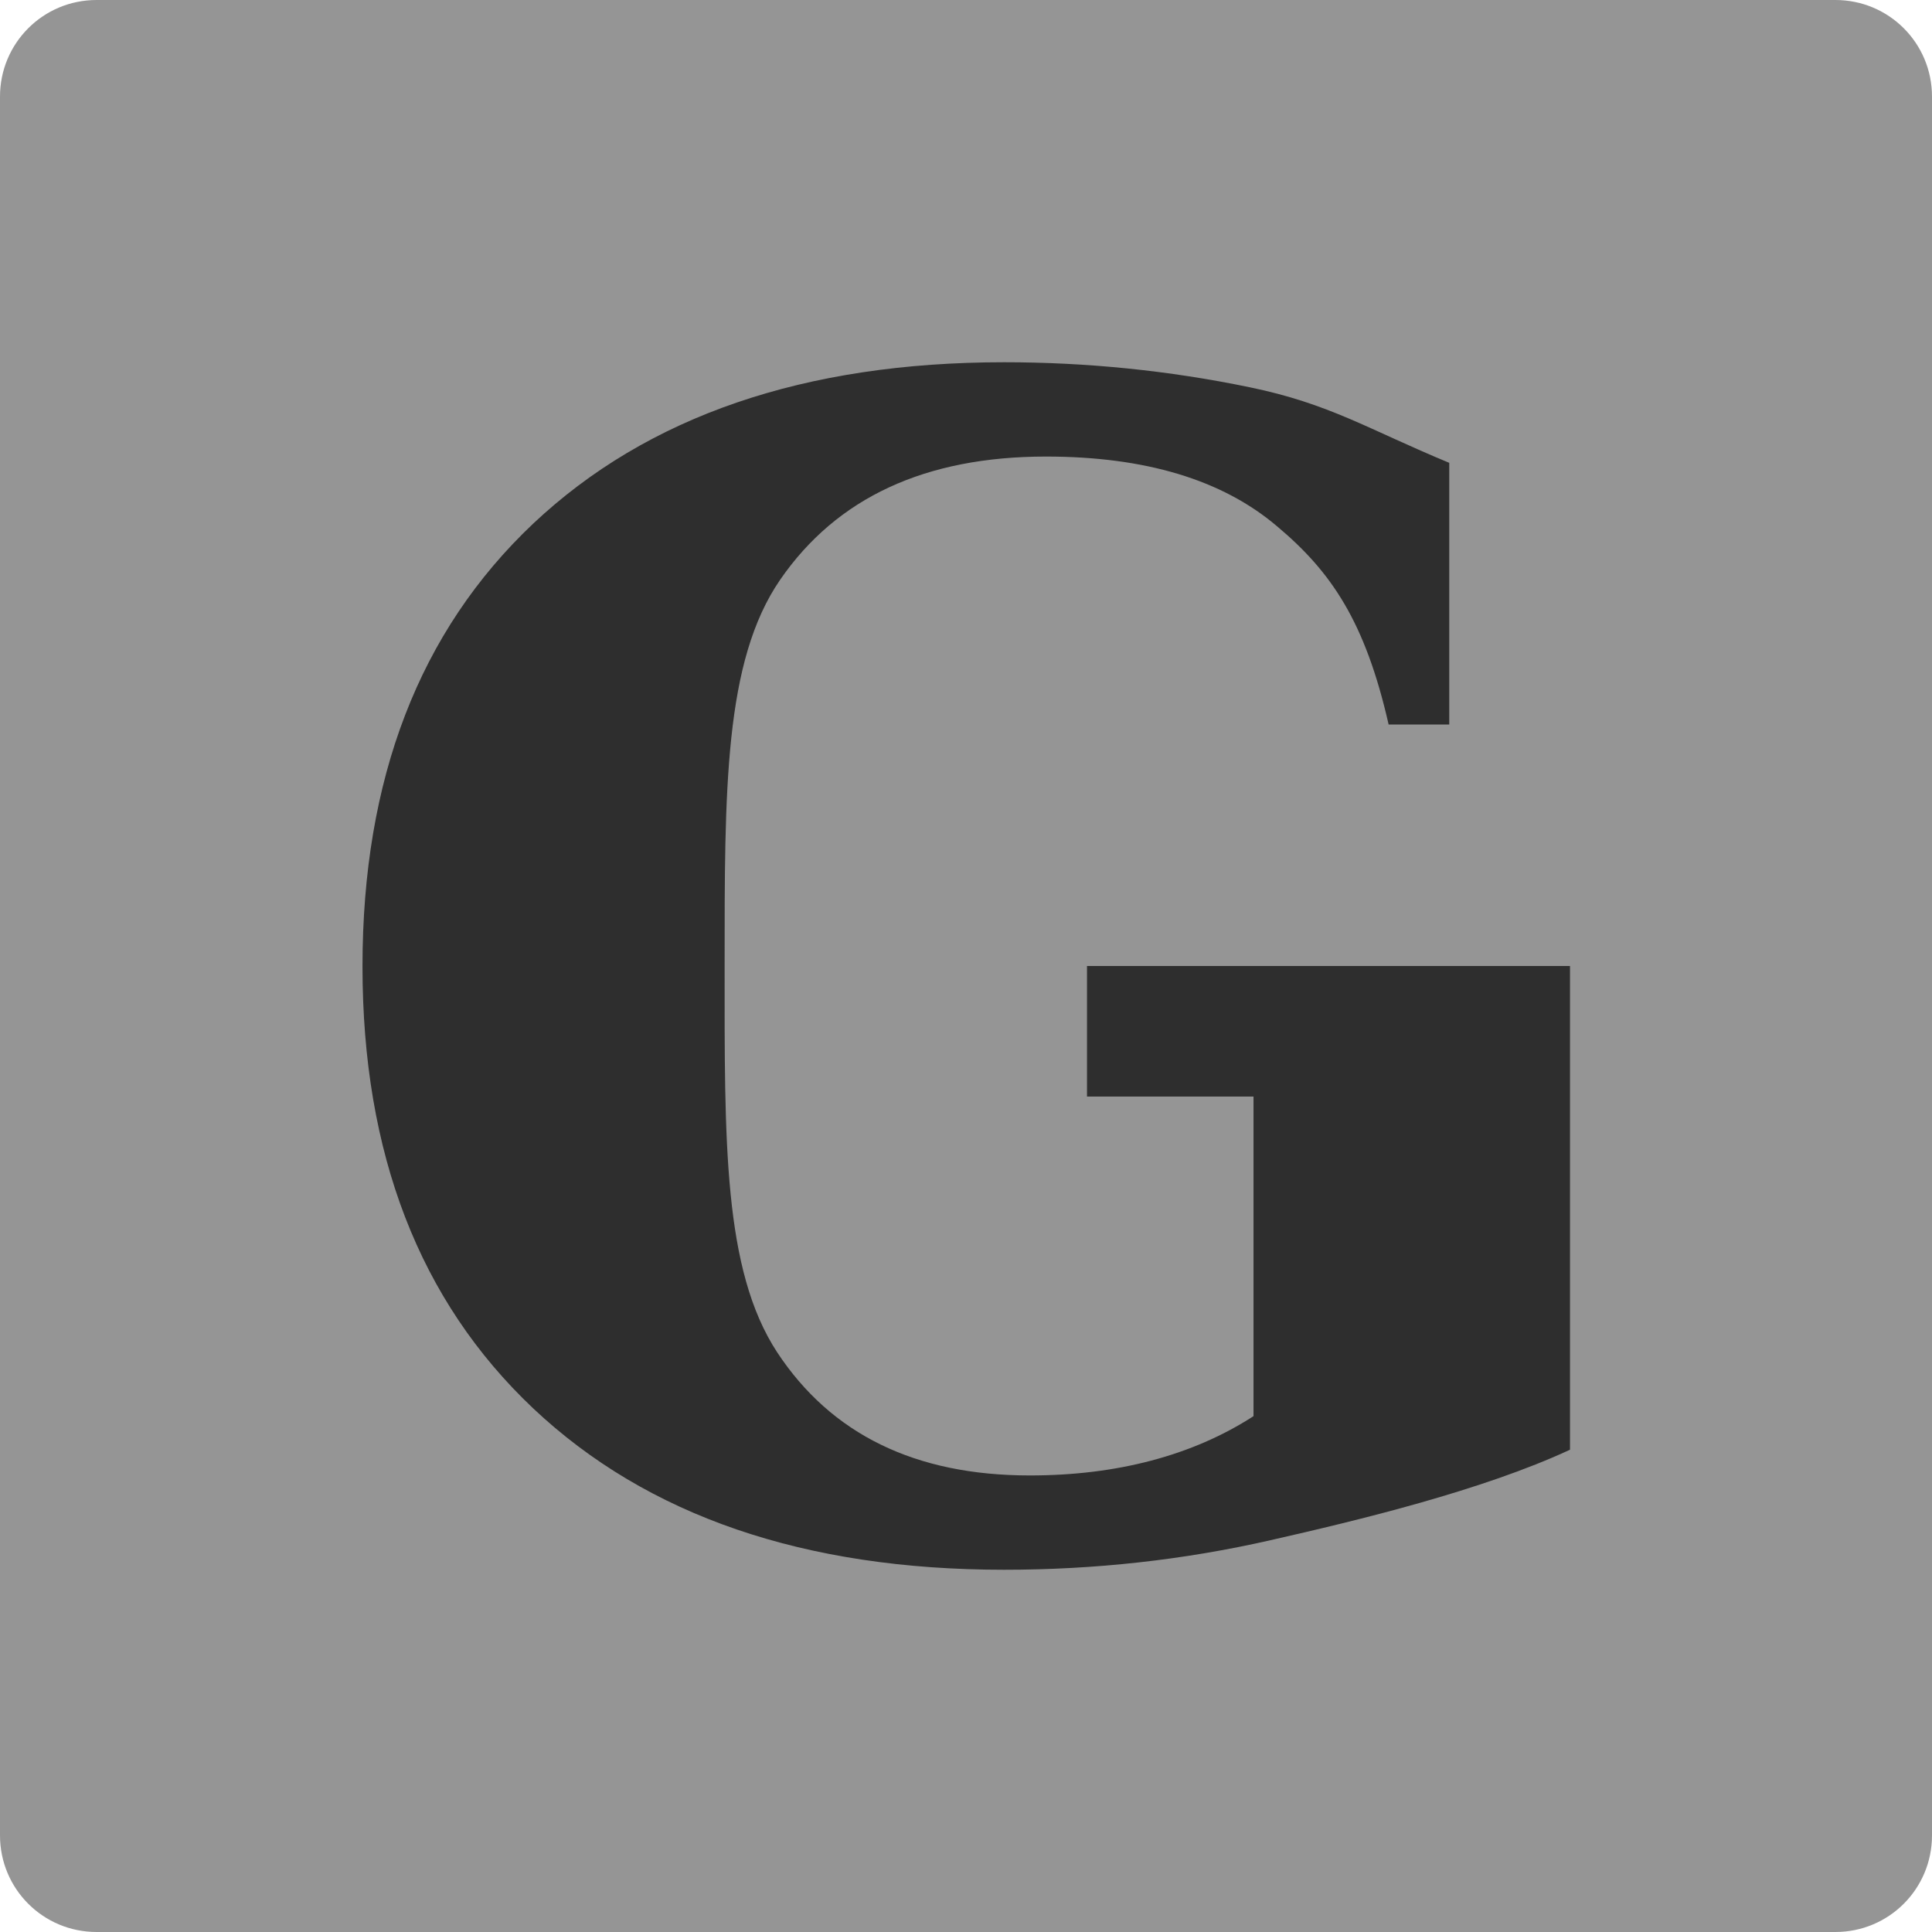 <svg xmlns="http://www.w3.org/2000/svg" width="16" height="16" version="1">
 <path fill="#959595" d="m16 15.2v-14.4c0-0.443-0.357-0.8-0.8-0.8h-14.4c-0.443 0-0.8 0.357-0.8 0.8v14.4c0 0.443 0.357 0.8 0.8 0.8h14.4c0.443 0 0.8-0.357 0.8-0.8z"/>
 <g transform="scale(1 1)">
  <path fill="#2e2e2e" d="m11.5 6c-0.194-0.852-0.475-1.266-0.927-1.644-0.452-0.383-1.089-0.575-1.911-0.575-0.999 0-1.732 0.34-2.201 1.02-0.465 0.676-0.46 1.743-0.46 3.202 0 1.446-0.013 2.511 0.435 3.196 0.448 0.68 1.145 1.02 2.092 1.02 0.362 0 0.697-0.041 1.007-0.123 0.31-0.082 0.592-0.204 0.846-0.368v-2.647h-1.379v-1.081h4v4.006c-0.723 0.336-1.756 0.585-2.479 0.749-0.719 0.164-1.455 0.245-2.208 0.245-1.653 0-2.953-0.445-3.899-1.336-0.943-0.891-1.414-2.111-1.414-3.661 0-1.554 0.471-2.776 1.414-3.667 0.947-0.891 2.247-1.336 3.899-1.336 0.689 0 1.367 0.069 2.034 0.207 0.667 0.138 0.977 0.346 1.653 0.626v2.167z"/>
 </g>
</svg>
